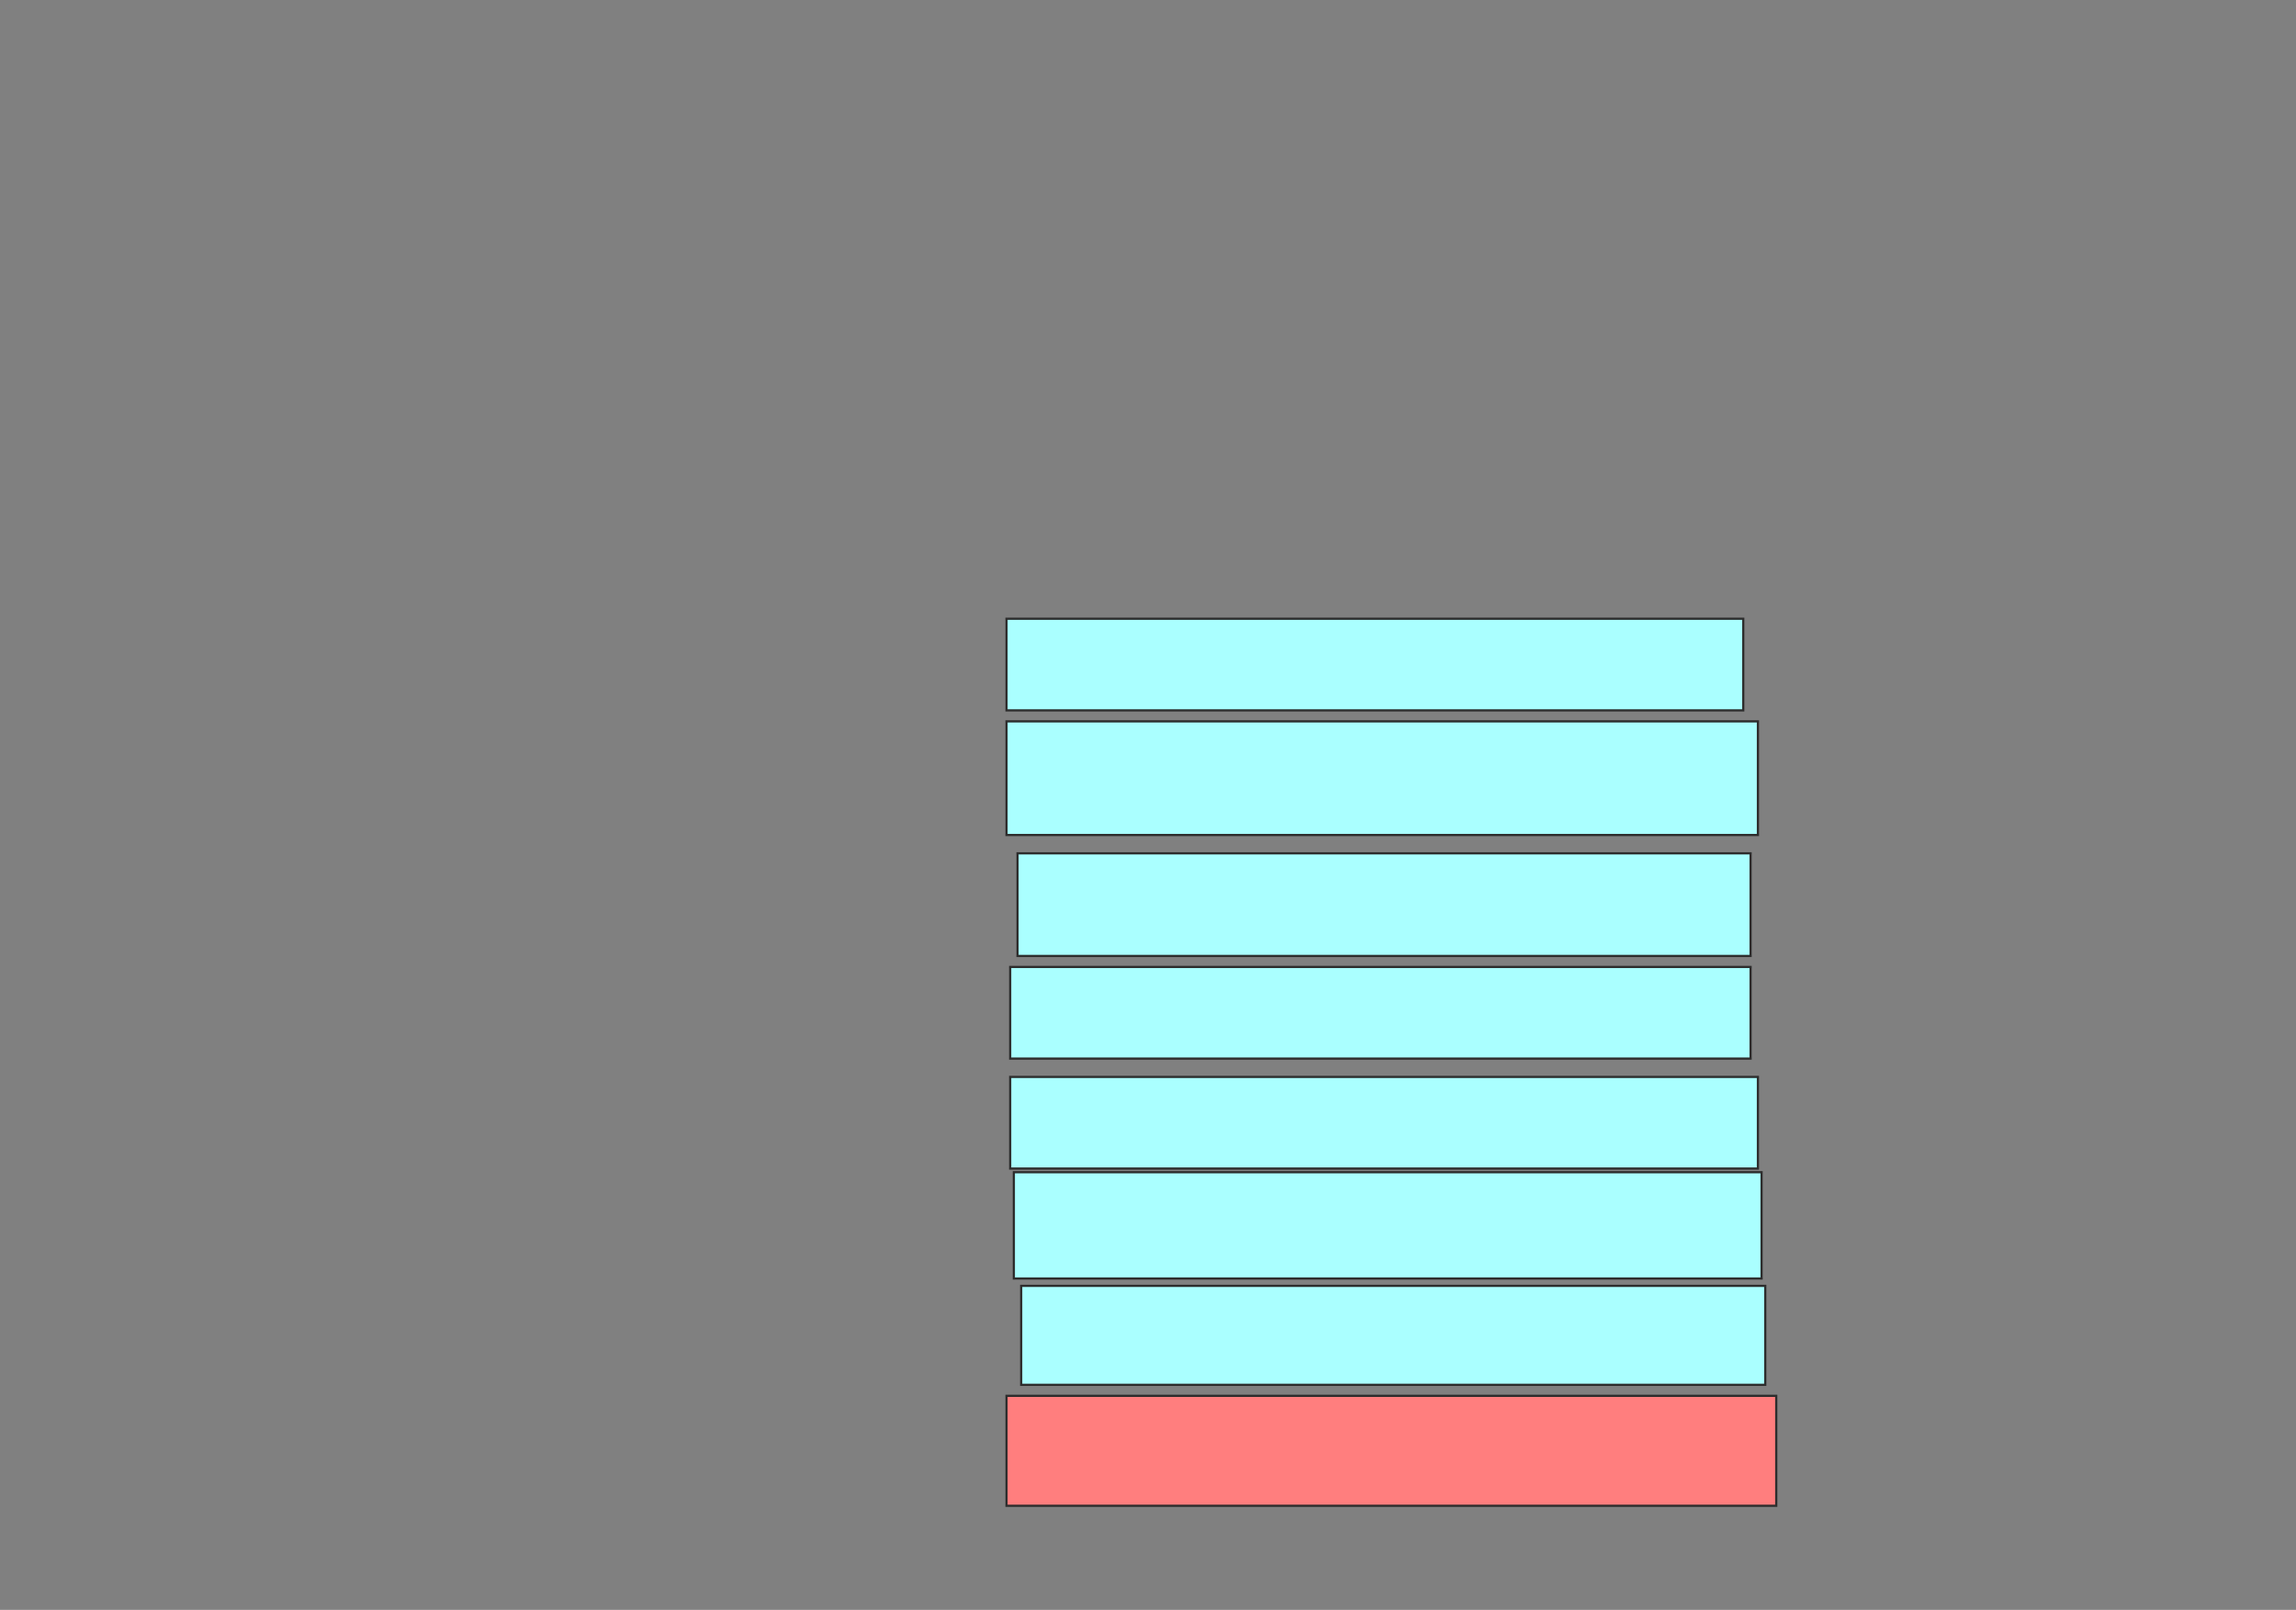 <svg xmlns="http://www.w3.org/2000/svg" width="1044" height="732">
 <rect width="100%" height="100%" fill="#808080" stroke="none"/>
 <!-- Created with Image Occlusion Enhanced -->
 <g>
  <title>Labels</title>
 </g>
 <g>
  <title>Masks</title>
  <rect id="ca82f316ed074adab16e4f54351af7b3-ao-1" height="41.667" width="335" y="281.333" x="457.667" stroke="#2D2D2D" fill="#aaffff"/>
  <rect id="ca82f316ed074adab16e4f54351af7b3-ao-2" height="51.667" width="341.667" y="328" x="457.667" stroke="#2D2D2D" fill="#aaffff"/>
  <rect id="ca82f316ed074adab16e4f54351af7b3-ao-3" height="46.667" width="333.333" y="388" x="462.667" stroke="#2D2D2D" fill="#aaffff"/>
  <rect id="ca82f316ed074adab16e4f54351af7b3-ao-4" height="41.667" width="336.667" y="439.667" x="459.333" stroke="#2D2D2D" fill="#aaffff"/>
  <rect id="ca82f316ed074adab16e4f54351af7b3-ao-5" height="41.667" width="340" y="489.667" x="459.333" stroke="#2D2D2D" fill="#aaffff"/>
  <rect id="ca82f316ed074adab16e4f54351af7b3-ao-6" height="48.333" width="340" y="533" x="461" stroke="#2D2D2D" fill="#aaffff"/>
  <rect id="ca82f316ed074adab16e4f54351af7b3-ao-7" height="45" width="338.333" y="584.667" x="464.333" stroke="#2D2D2D" fill="#aaffff"/>
  <rect id="ca82f316ed074adab16e4f54351af7b3-ao-8" height="50" width="350" y="634.667" x="457.667" stroke="#2D2D2D" fill="#FF7E7E" class="qshape"/>
 </g>
</svg>